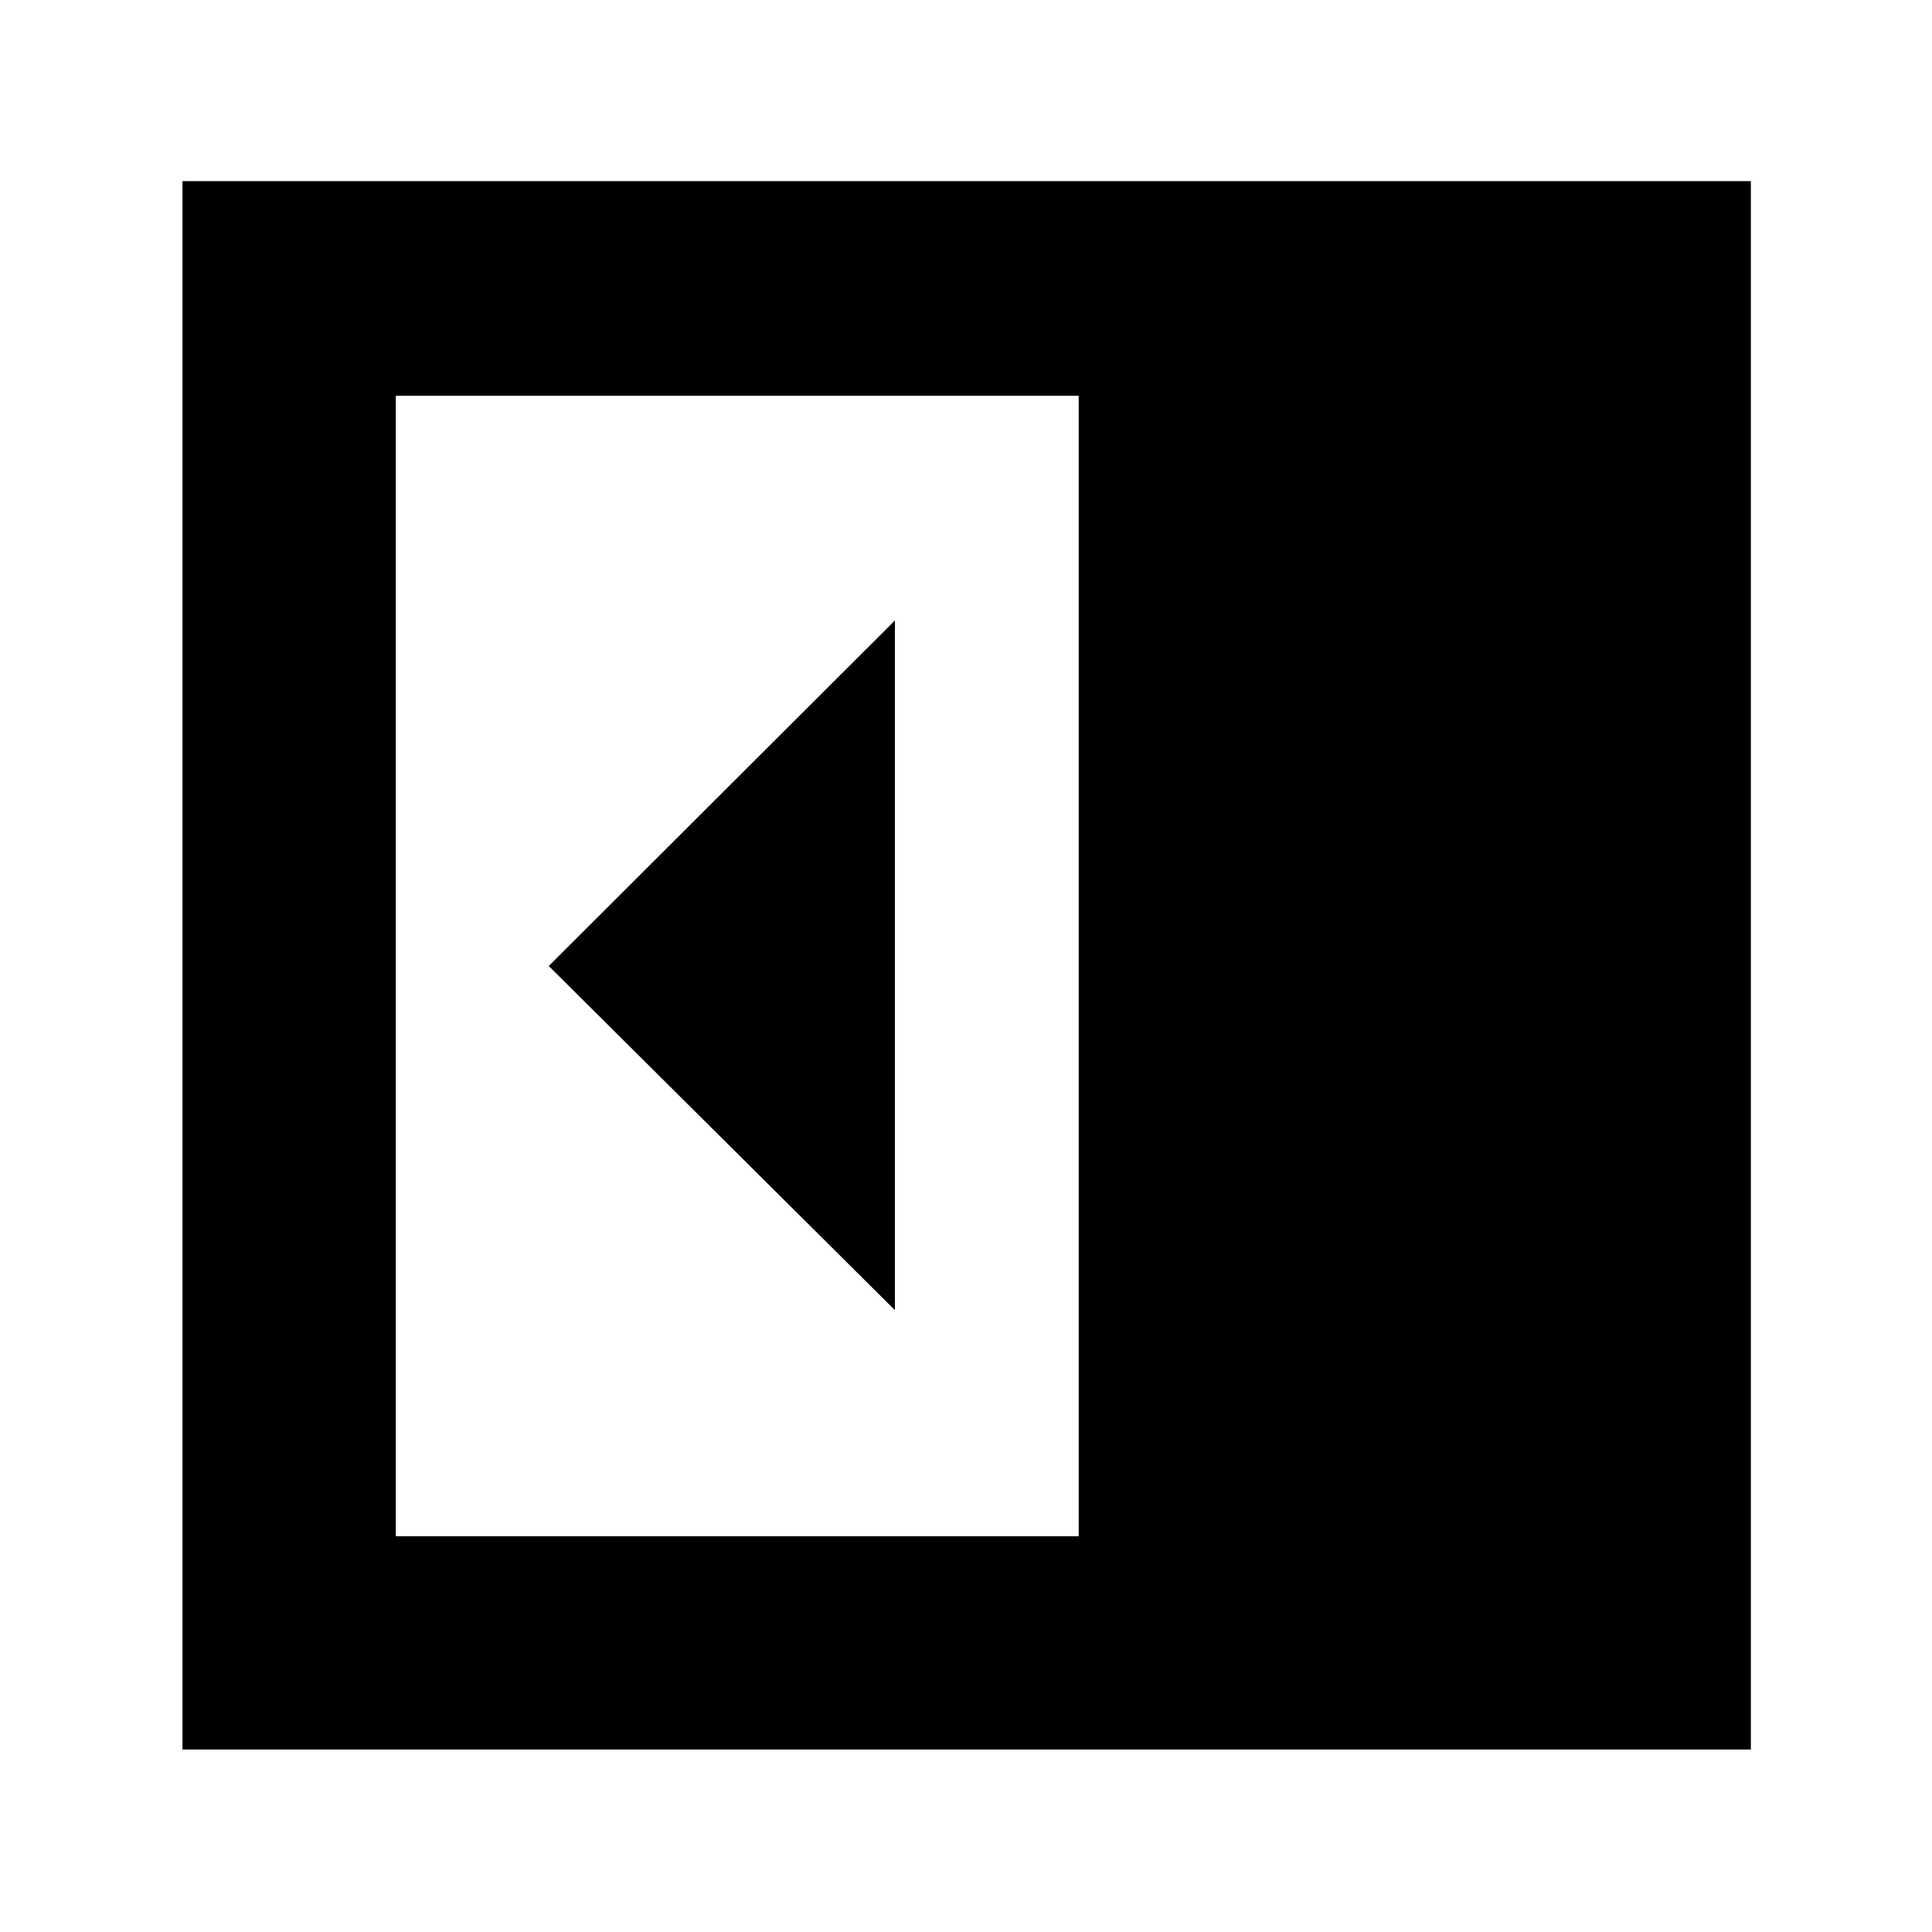 <svg xmlns="http://www.w3.org/2000/svg" height="40" viewBox="0 -960 960 960" width="40"><path d="M444.67-309v-342.67L272.67-480l172 171Zm-248 112.33H536v-566.66H196.67v566.66Zm-106 106V-870H870v779.33H90.67Z"/></svg>